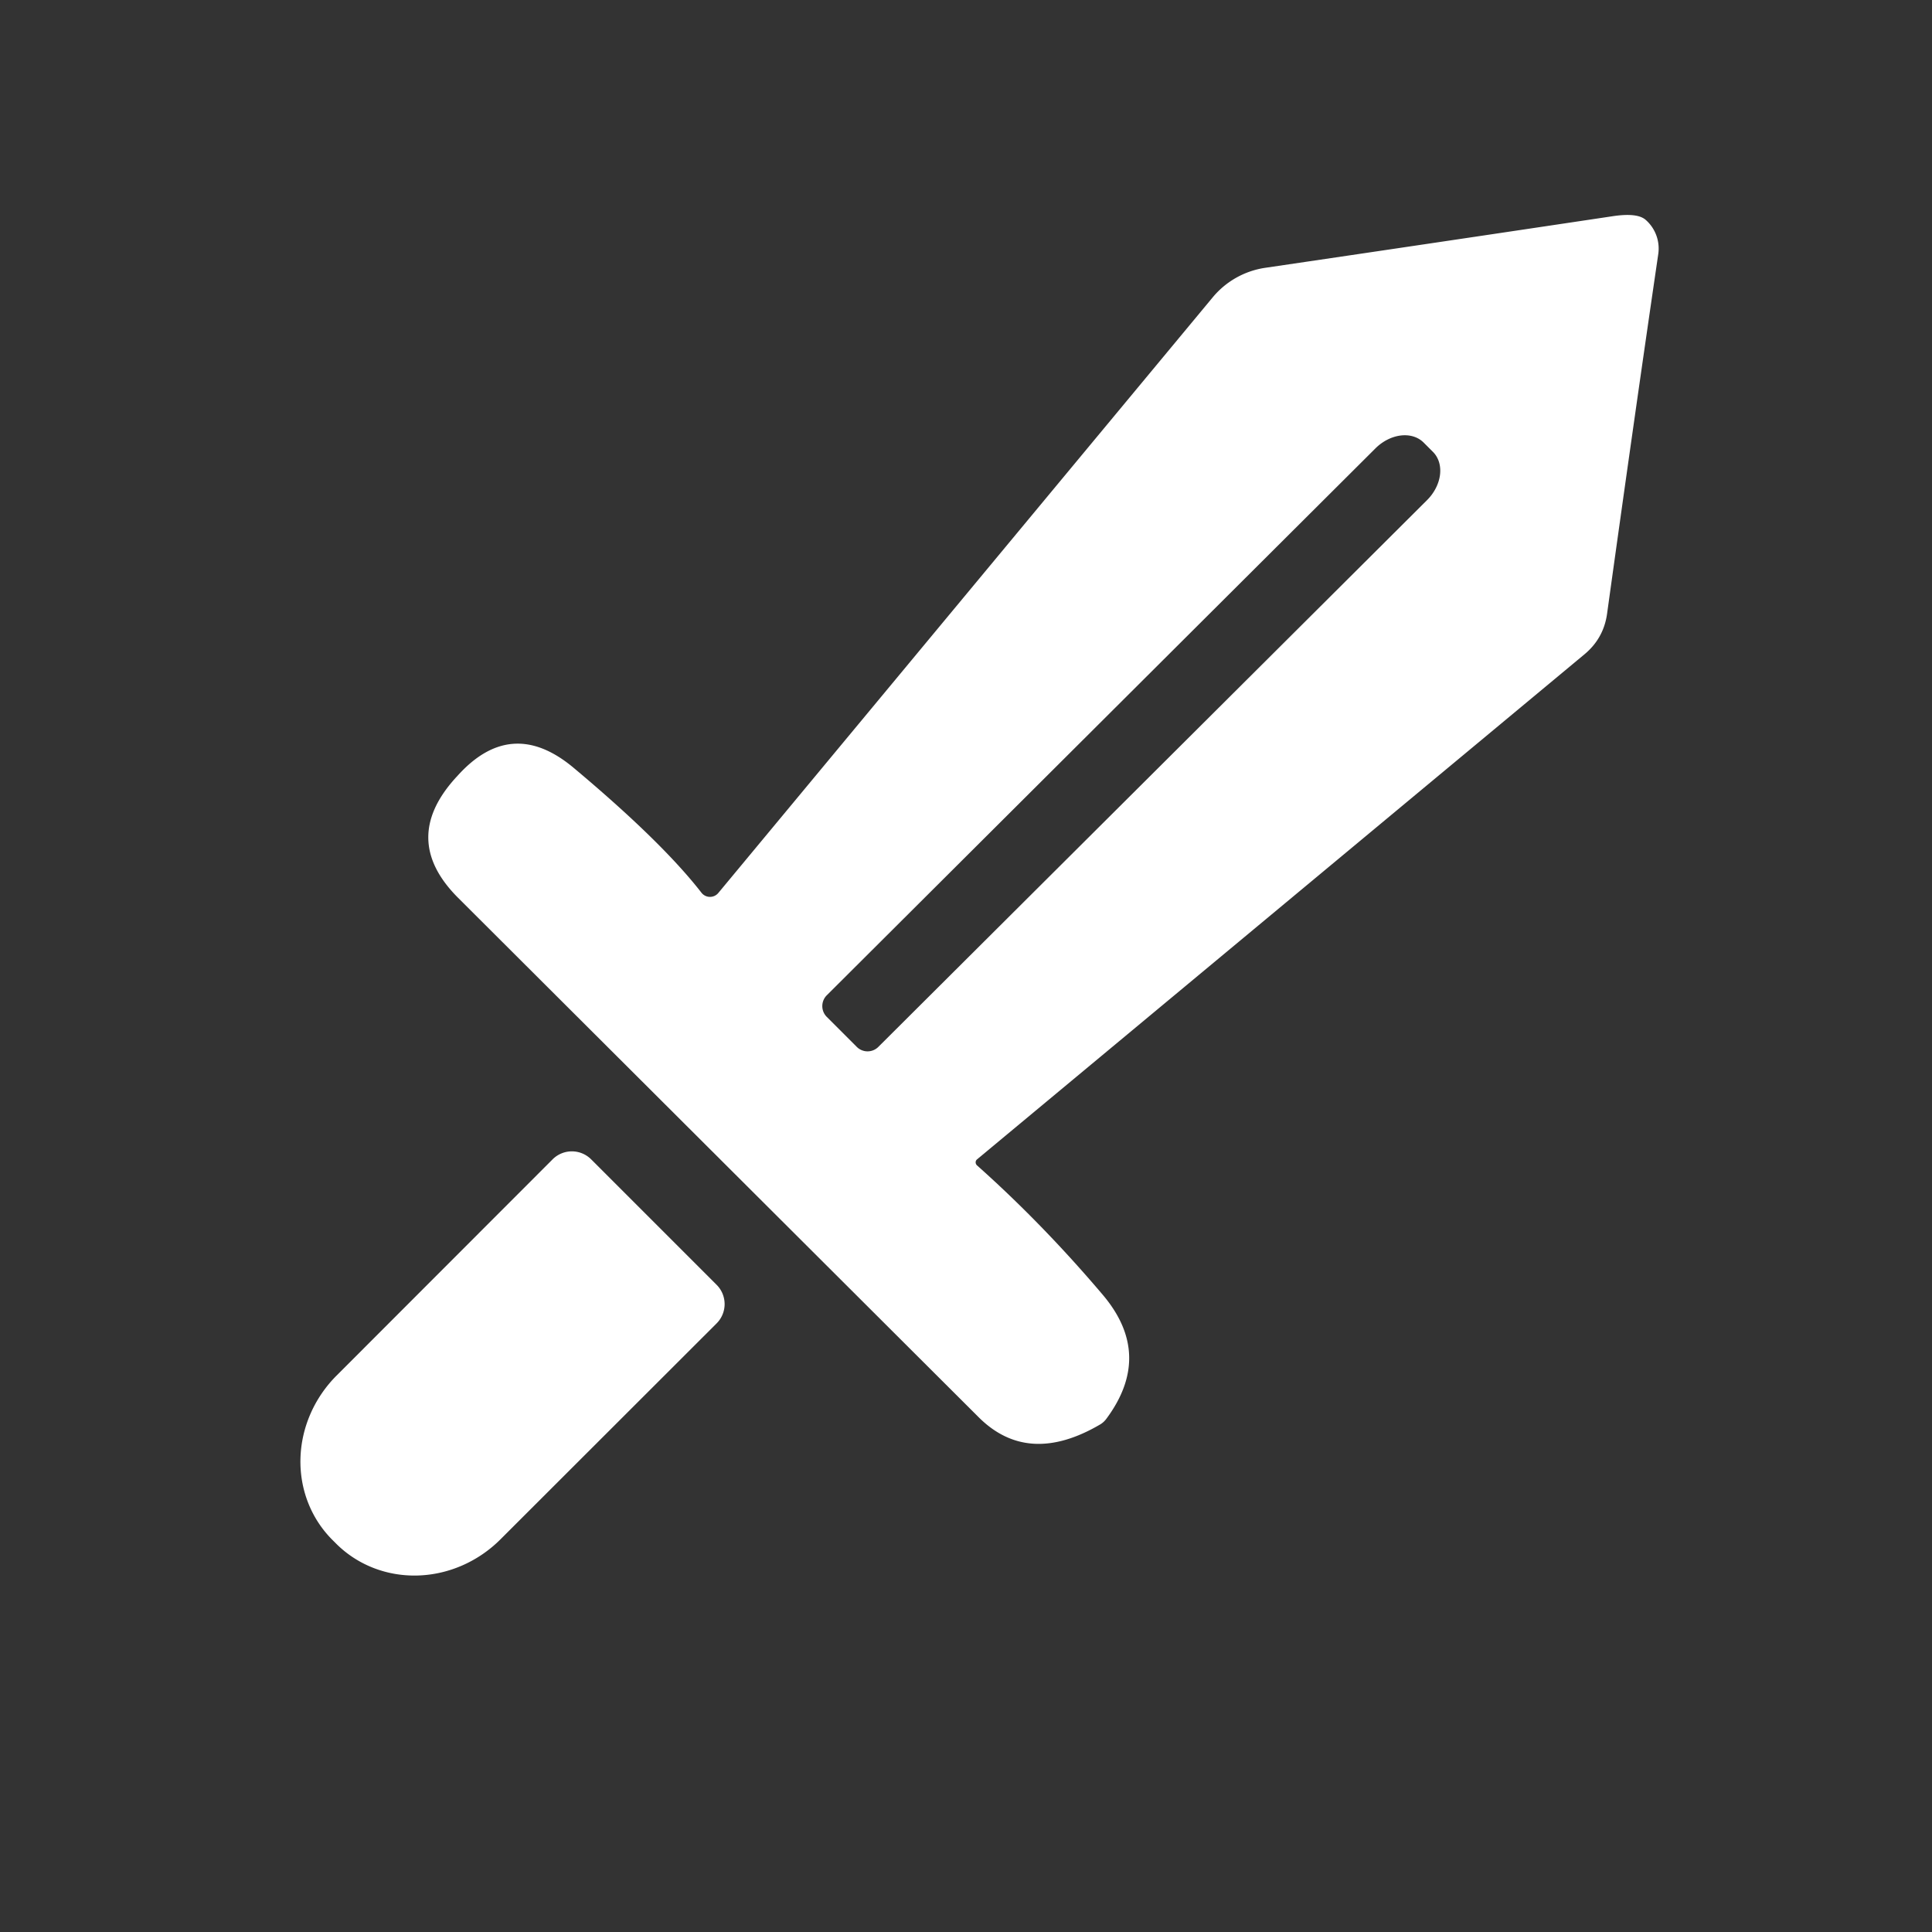 <?xml version="1.0" encoding="UTF-8" standalone="no"?>
<!DOCTYPE svg PUBLIC "-//W3C//DTD SVG 1.1//EN" "http://www.w3.org/Graphics/SVG/1.1/DTD/svg11.dtd">
<svg xmlns="http://www.w3.org/2000/svg" version="1.1" viewBox="0.00 0.00 100.00 100.00">
<rect x="0.00" y="0.00" width="100.00" height="100.00" fill="#333333" stroke="none"/>
<path fill="#ffffff" d="
  M 50.57 60.32
  Q 53.96 63.34 57.08 67.02
  Q 59.73 70.15 57.24 73.47
  Q 57.12 73.62 56.96 73.72
  Q 53.22 75.92 50.65 73.35
  Q 37.20 59.93 23.71 46.47
  Q 20.72 43.48 23.53 40.32
  Q 23.61 40.23 23.65 40.19
  Q 26.46 37.03 29.70 39.75
  Q 34.26 43.57 36.31 46.21
  A 0.56 0.56 0.0 0 0 37.18 46.22
  L 62.77 15.39
  A 4.36 4.35 15.7 0 1 65.50 13.86
  Q 74.06 12.60 83.48 11.19
  Q 84.75 11.00 85.18 11.38
  A 1.98 1.97 -65.2 0 1 85.83 13.16
  Q 84.58 21.69 83.18 31.78
  Q 83.00 33.04 82.02 33.86
  L 50.57 60.01
  A 0.21 0.20 45.8 0 0 50.57 60.32
  Z
  M 42.79 52.63
  L 44.35 54.19
  A 0.79 0.79 0.0 0 0 45.46 54.19
  L 73.86 25.89
  A 1.98 1.55 -44.9 0 0 74.17 23.39
  L 73.69 22.91
  A 1.98 1.55 -44.9 0 0 71.19 23.21
  L 42.80 51.51
  A 0.79 0.79 0.0 0 0 42.79 52.63
  Z"
/>
<path fill="#ffffff" d="
  M 37.09 66.50
  A 1.41 1.41 0.0 0 1 37.09 68.50
  L 25.90 79.68
  A 6.17 5.86 -45.0 0 1 17.40 79.90
  L 17.20 79.70
  A 6.17 5.86 -45.0 0 1 17.42 71.20
  L 28.60 60.01
  A 1.41 1.41 0.0 0 1 30.60 60.01
  L 37.09 66.50
  Z"
/>
</svg>

